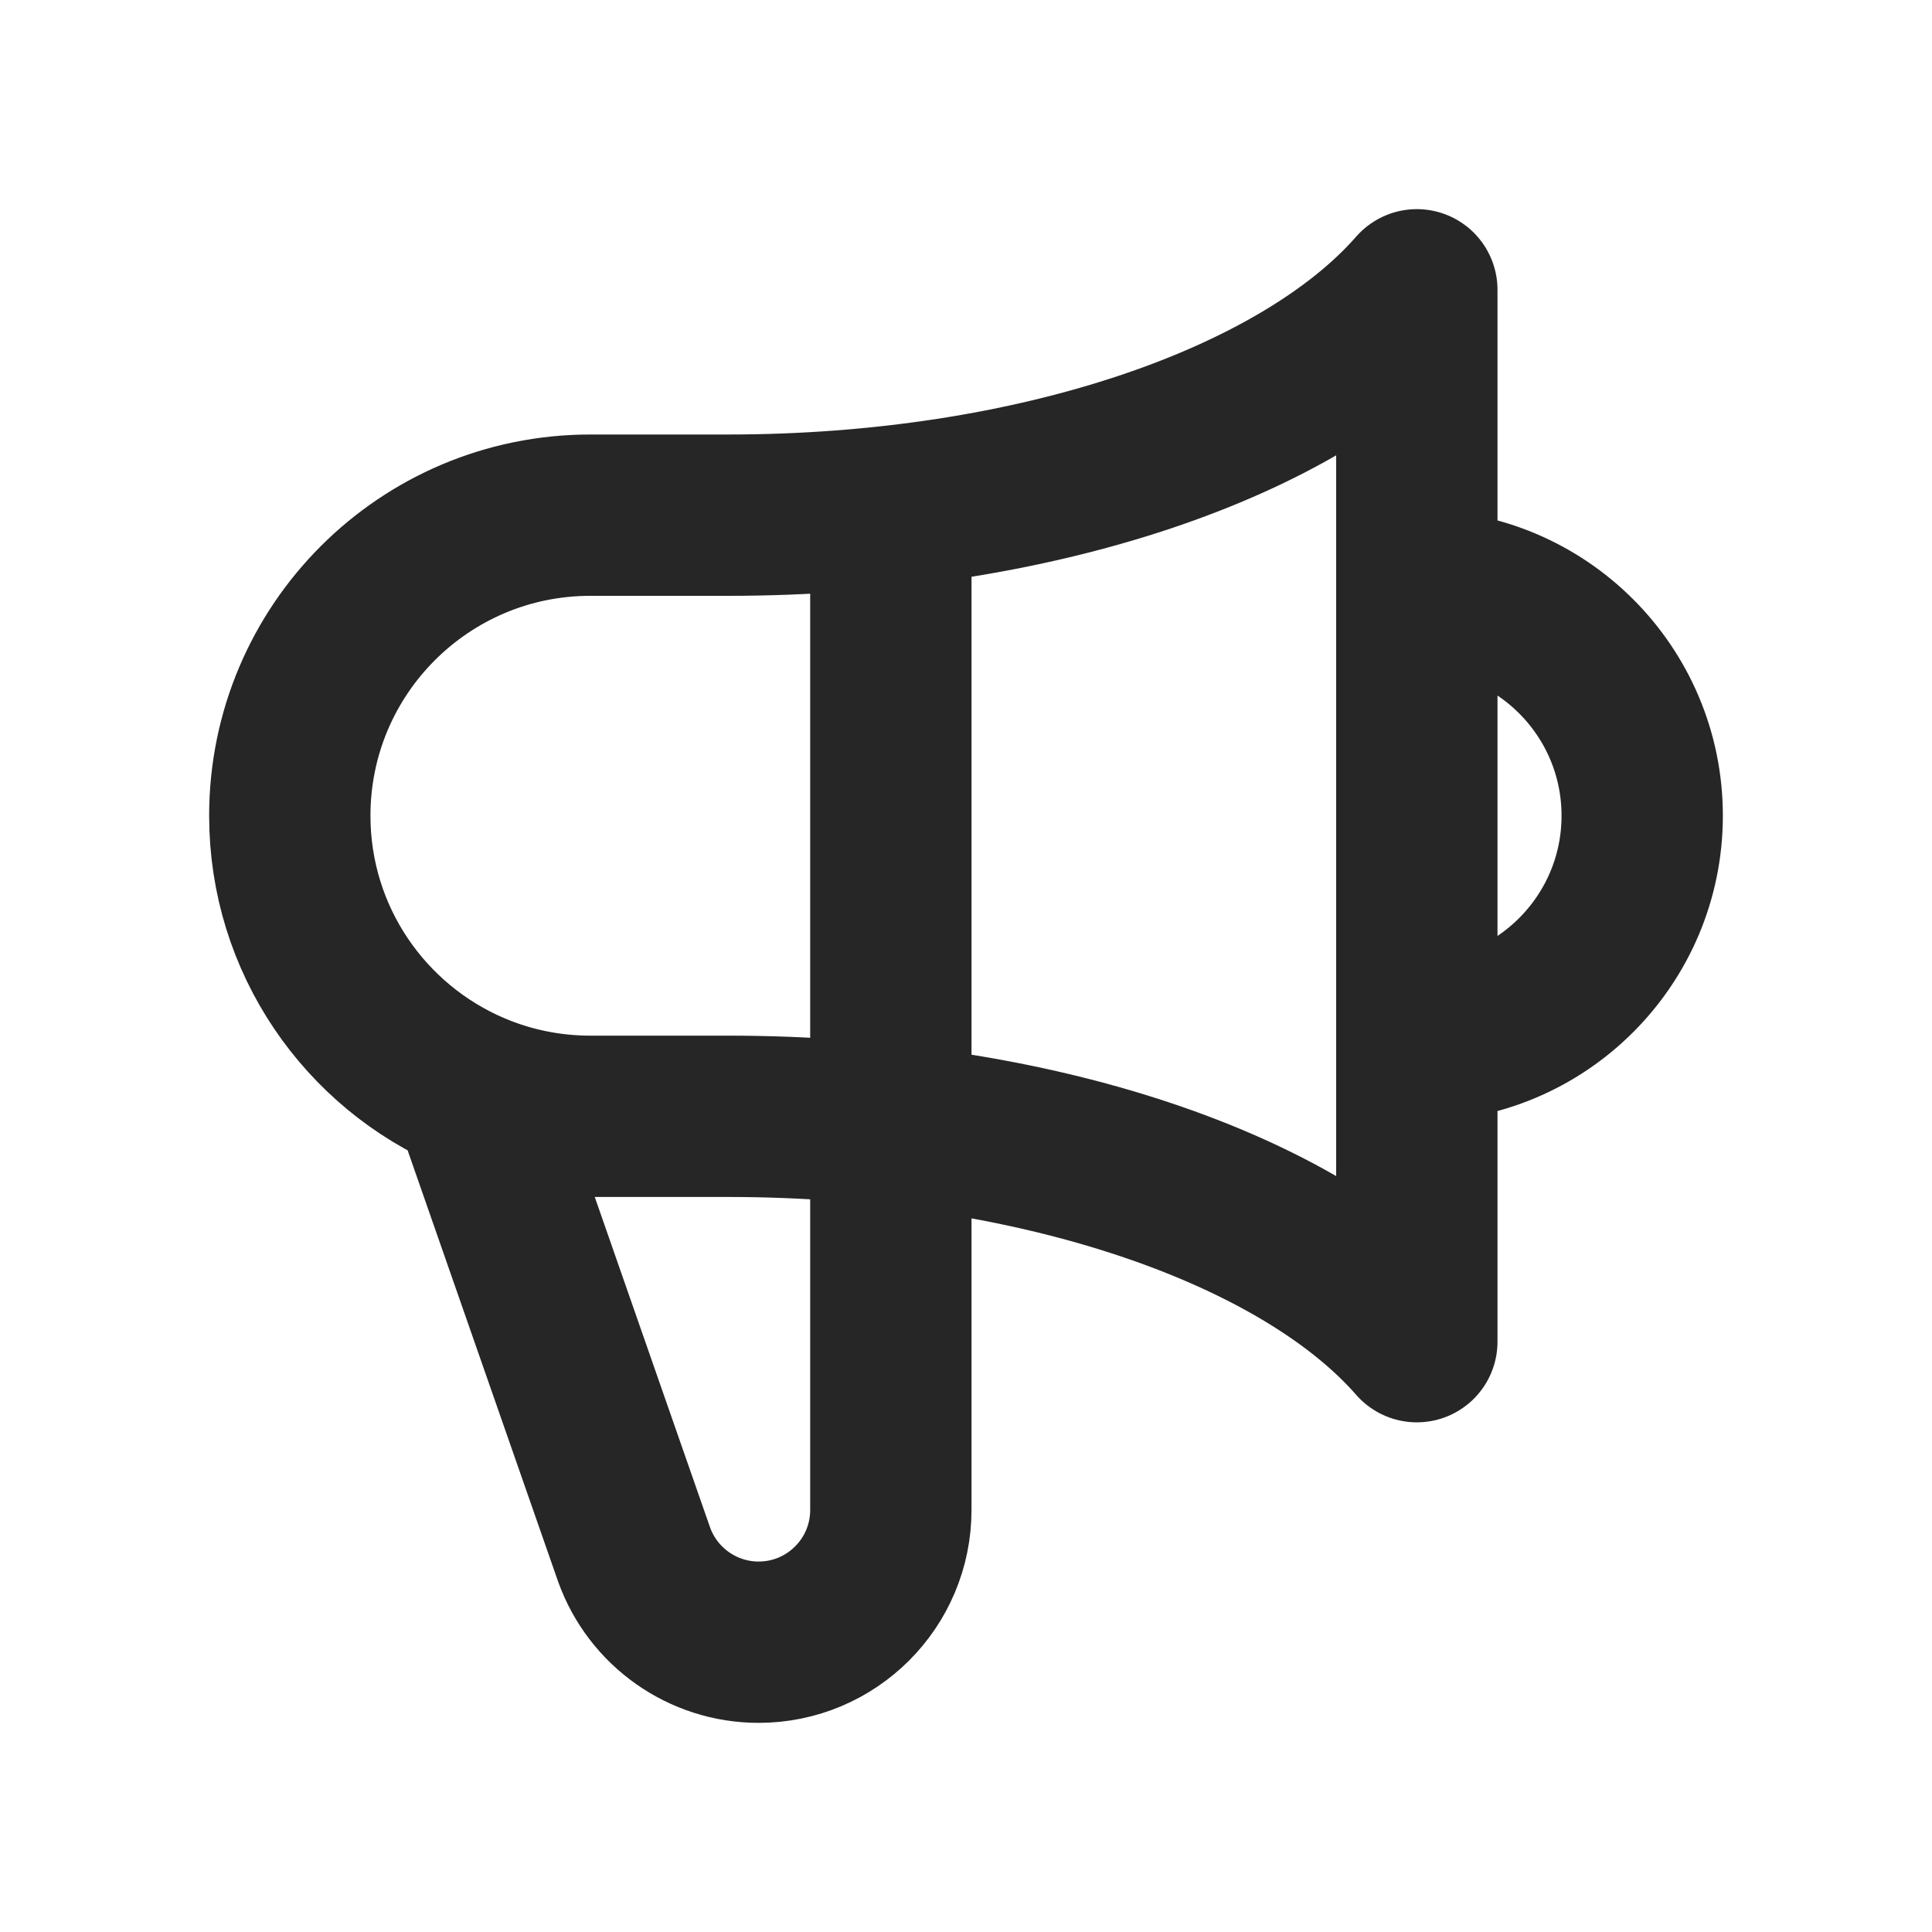 <svg width="20" height="20" viewBox="0 0 20 20" fill="none" xmlns="http://www.w3.org/2000/svg">
<path d="M9.222 5.242V15.631C9.222 16.387 8.609 17 7.853 17C7.275 17 6.759 16.636 6.564 16.092L4.895 11.309M14.667 10.778C15.955 10.778 17 9.733 17 8.444C17 7.156 15.955 6.111 14.667 6.111M4.895 11.309C3.781 10.835 3 9.731 3 8.444C3 6.726 4.393 5.333 6.111 5.333H7.536C10.726 5.333 13.466 4.373 14.667 3L14.667 13.889C13.466 12.515 10.726 11.556 7.536 11.556L6.111 11.556C5.68 11.556 5.269 11.468 4.895 11.309Z" stroke="#262626" stroke-width="1.67" stroke-linecap="round" stroke-linejoin="round"/>
</svg>

